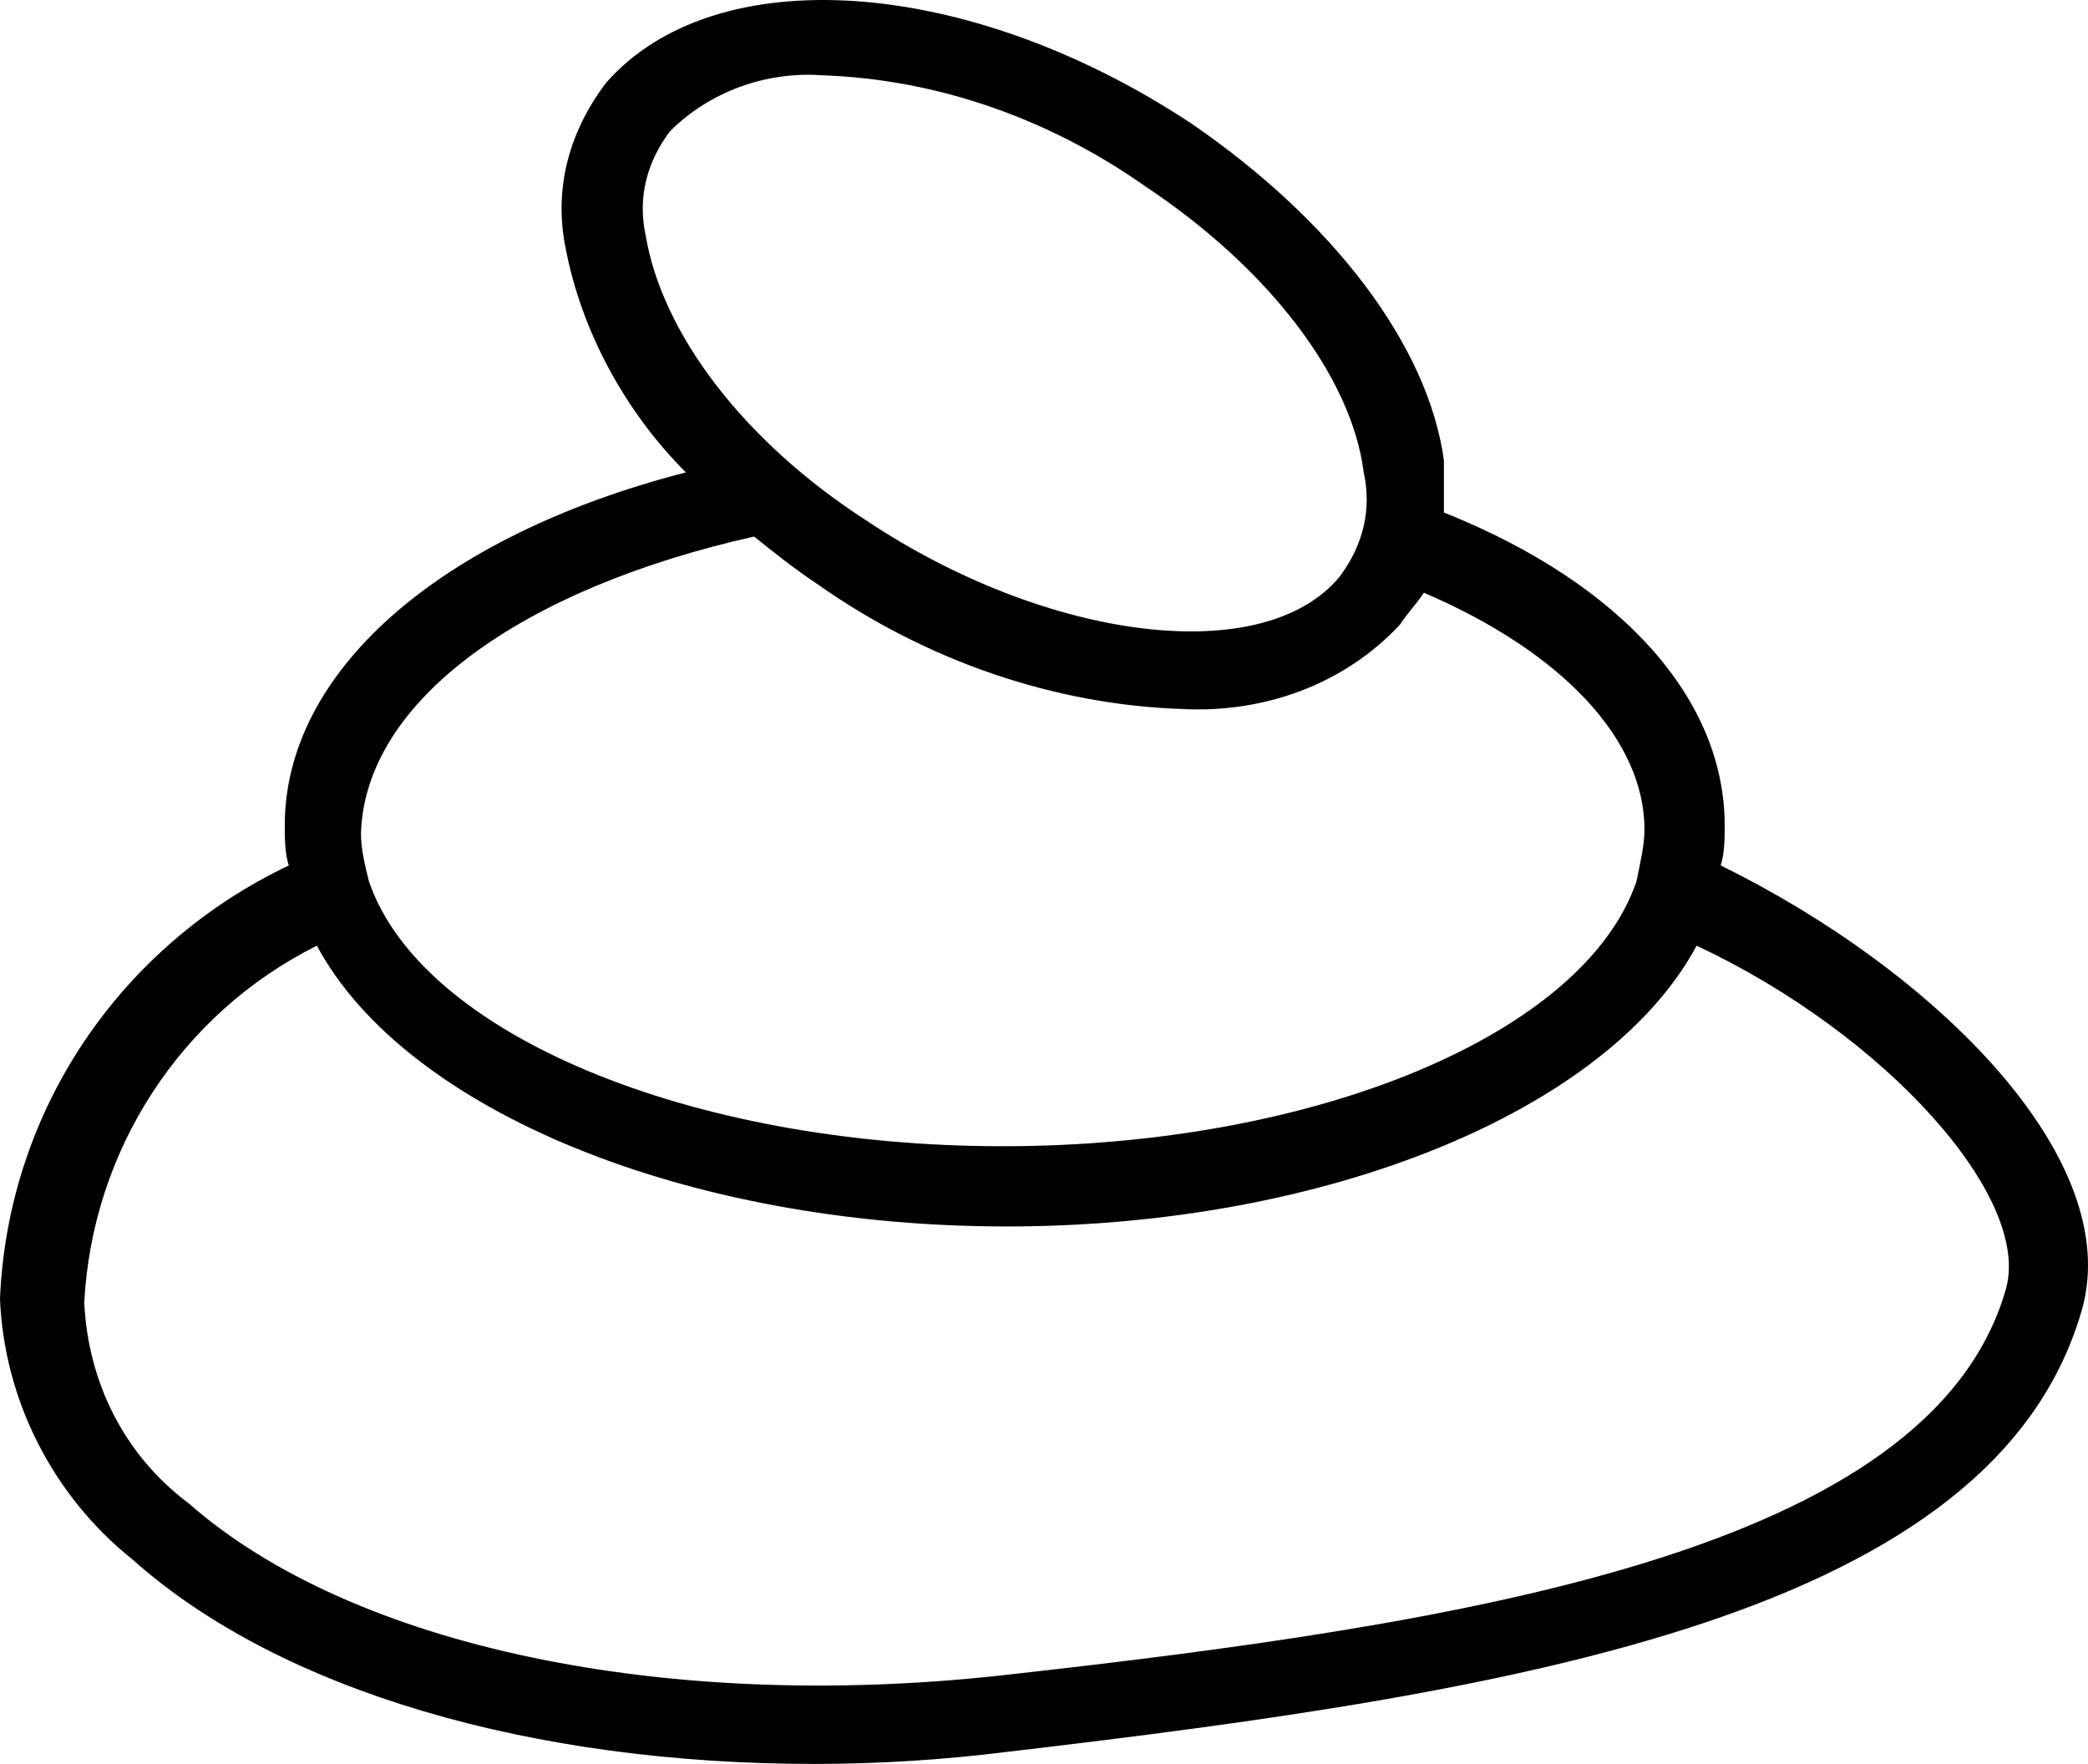 <?xml version="1.0" encoding="UTF-8" standalone="no"?>
<svg
   xmlns:dc="http://purl.org/dc/elements/1.1/"
   xmlns:cc="http://creativecommons.org/ns#"
   xmlns:rdf="http://www.w3.org/1999/02/22-rdf-syntax-ns#"
   xmlns:svg="http://www.w3.org/2000/svg"
   xmlns="http://www.w3.org/2000/svg"
   version="1.1"
   id="Layer_1"
   x="0px"
   y="0px"
   viewBox="-273 357 52.058 43.977"
   xml:space="preserve"
   width="52.058"
   height="43.977"><defs
   id="defs7" />
<path
   d="m -230.1,378.577 c 0.1,-0.3 0.1,-0.7 0.1,-1 0,-3.1 -2.5,-6 -7,-7.8 0,-0.4 0,-0.9 0,-1.3 -0.4,-2.9 -2.8,-6 -6.3,-8.4 v 0 c -5.6,-3.7 -11.9,-4.1 -14.6,-1 -0.9,1.2 -1.3,2.6 -1,4.1 0.4,2.1 1.5,4.1 3,5.6 -6.2,1.6 -10,5 -10,8.8 0,0.3 0,0.7 0.1,1 -4.2,2 -7,6.1 -7.2,10.8 0.1,2.5 1.3,4.9 3.3,6.5 3.7,3.3 10,5.1 17,5.1 1.6,0 3.2,-0.1 4.8,-0.3 12.8,-1.5 24.6,-3.4 26.8,-11 1.1,-3.8 -3.7,-8.5 -9,-11.1 z m -26.8,-15.7 c -0.2,-0.9 0,-1.8 0.6,-2.6 1,-1 2.4,-1.5 3.8,-1.4 2.9,0.1 5.7,1.1 8.1,2.8 v 0 c 3,2 5.1,4.7 5.4,7.1 0.2,0.9 0,1.8 -0.6,2.6 -1.9,2.3 -7.3,1.6 -11.8,-1.4 -3.1,-2 -5.1,-4.7 -5.5,-7.1 z m 2.7,7.5 c 0.5,0.4 1,0.8 1.6,1.2 2.7,1.9 5.9,3 9.1,3.1 2,0.1 4,-0.6 5.4,-2.1 0.2,-0.3 0.4,-0.5 0.6,-0.8 3.5,1.5 5.5,3.7 5.5,5.9 0,0.4 -0.1,0.8 -0.2,1.3 -1.3,3.8 -8,6.6 -15.8,6.6 -7.8,0 -14.5,-2.8 -15.8,-6.6 -0.1,-0.4 -0.2,-0.8 -0.2,-1.2 0.1,-3.3 4,-6.1 9.8,-7.4 z m 31.2,18.8 c -1.9,6.5 -13.4,8.3 -25.1,9.6 -8.3,0.9 -16.1,-0.7 -20.2,-4.3 -1.6,-1.2 -2.5,-3 -2.6,-5 0.2,-3.8 2.4,-7.2 5.8,-8.9 2.2,4.1 9.2,7 17.2,7 8,0 15,-2.9 17.2,-7 4.7,2.2 8.4,6.3 7.7,8.6 z"
   id="path2" />
</svg>
